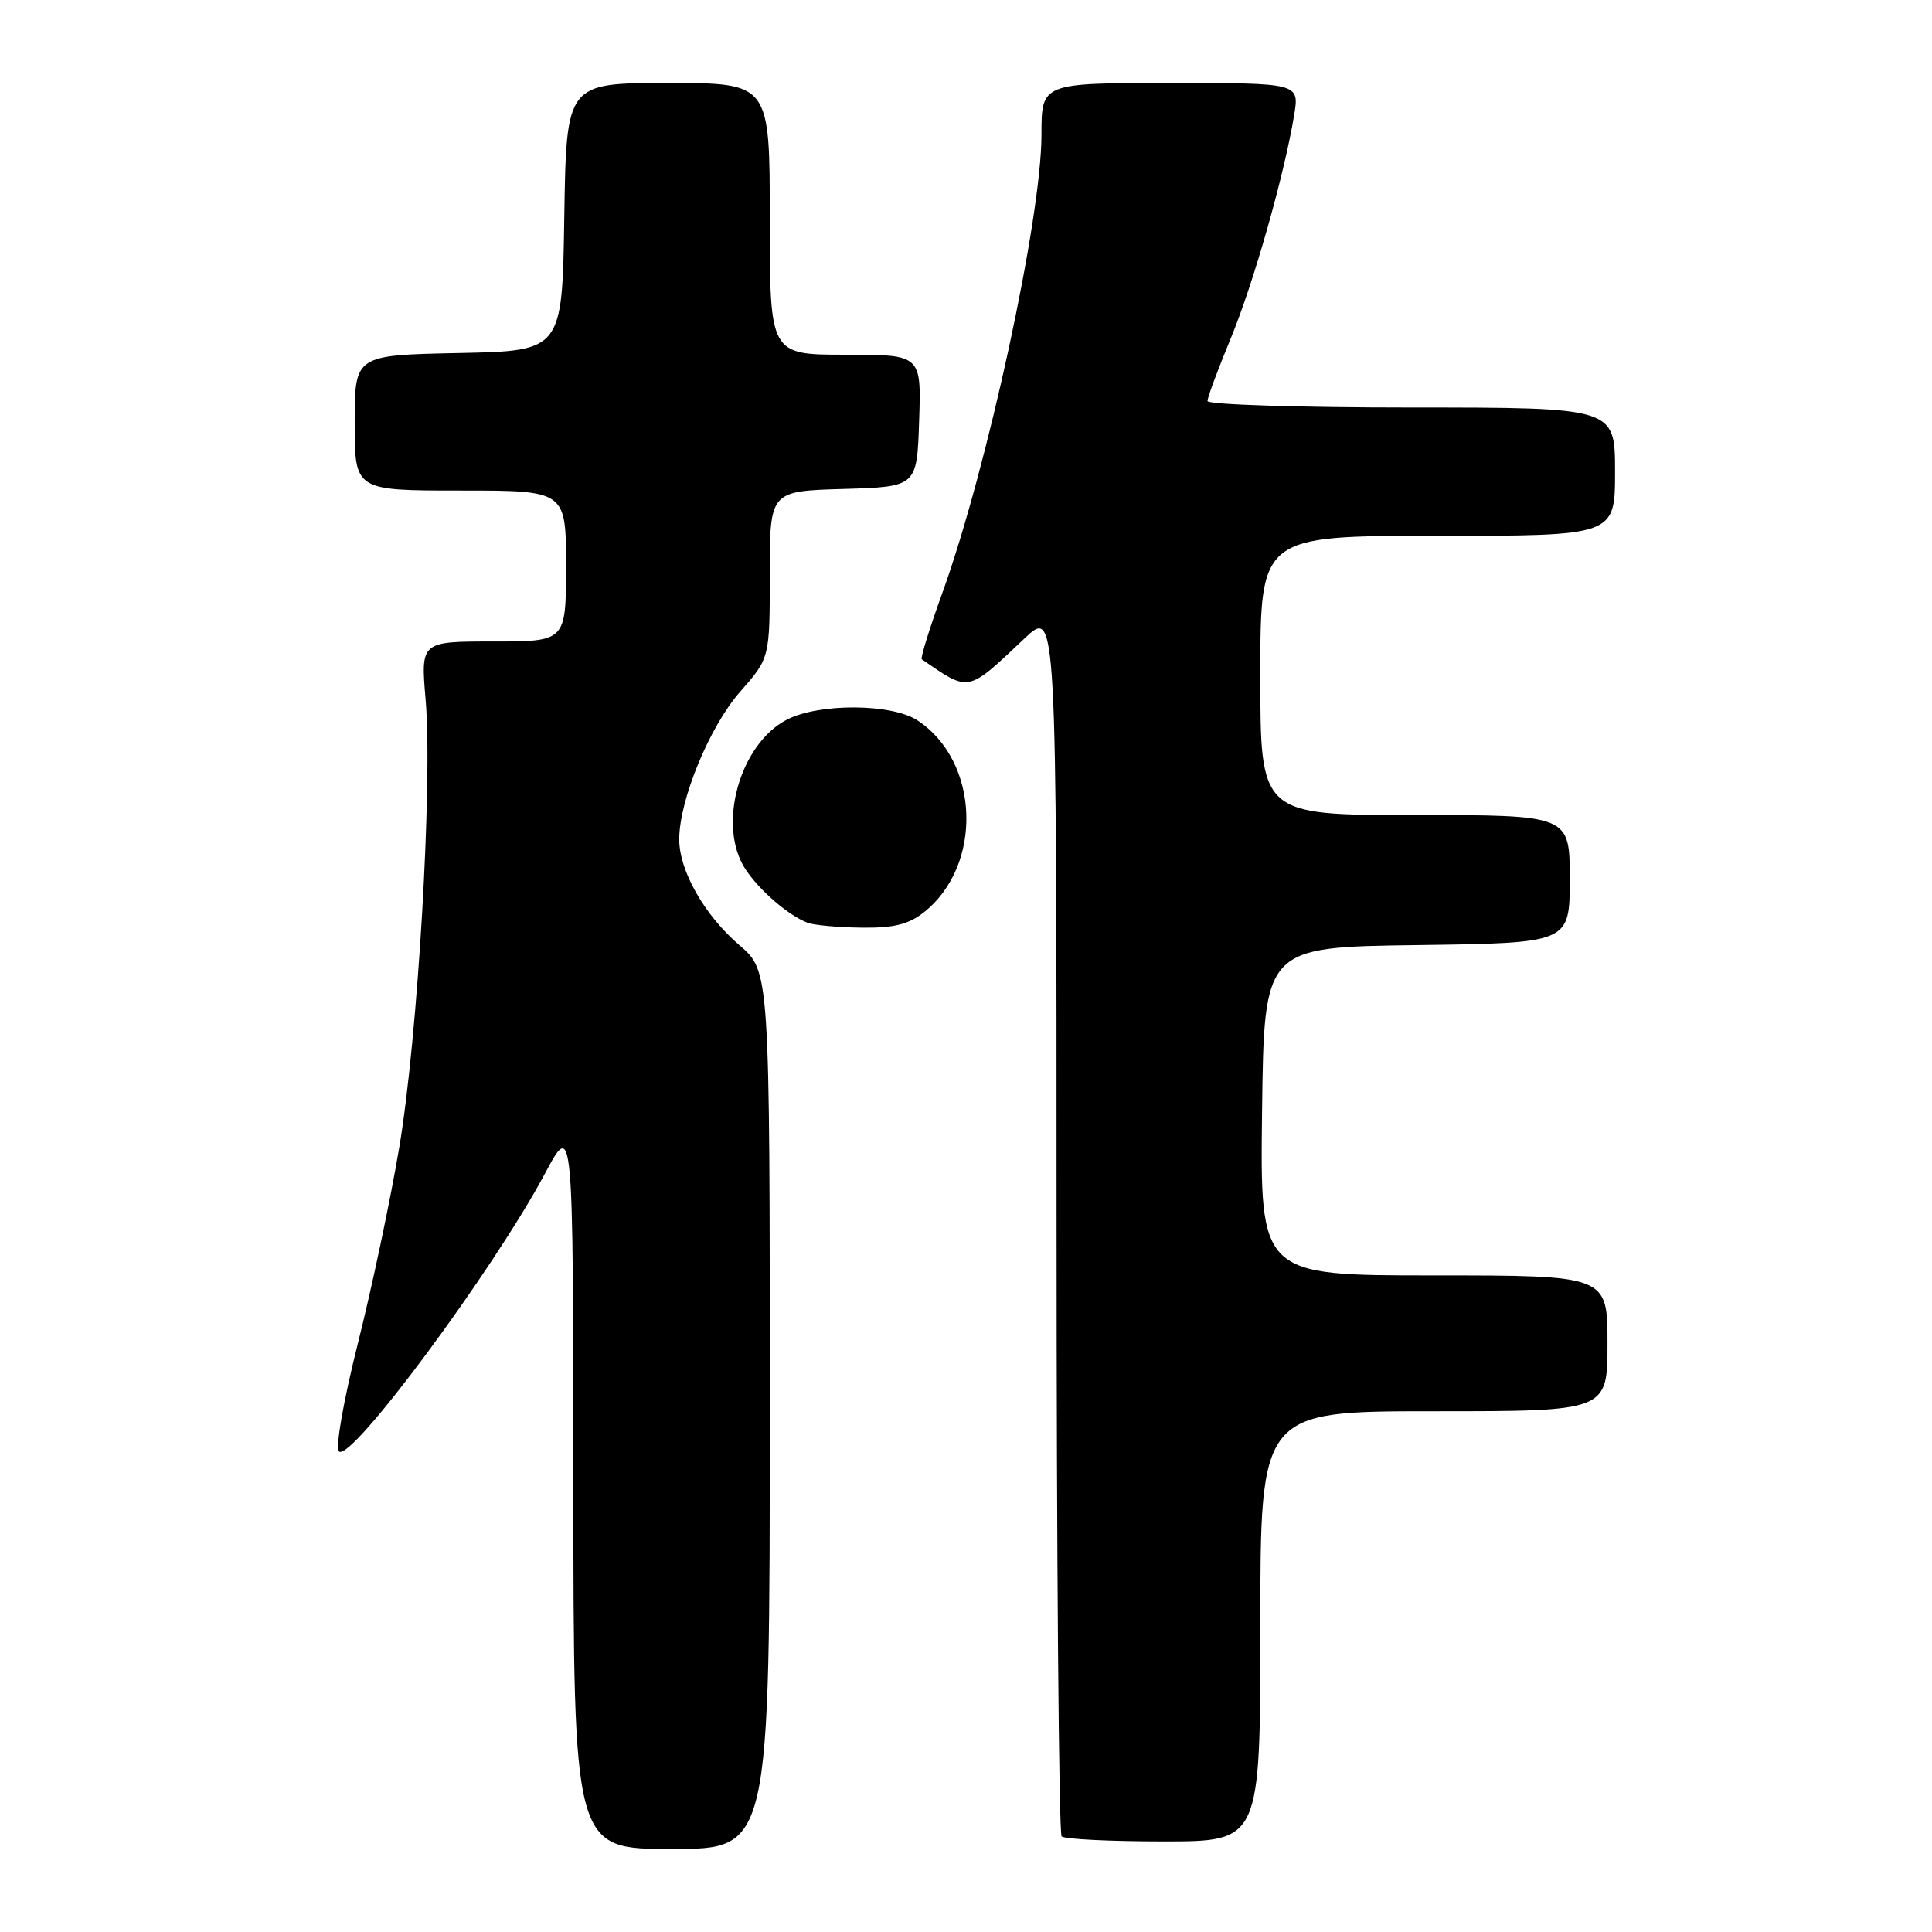 <?xml version="1.0" encoding="UTF-8" standalone="no"?>
<!DOCTYPE svg PUBLIC "-//W3C//DTD SVG 1.1//EN" "http://www.w3.org/Graphics/SVG/1.1/DTD/svg11.dtd" >
<svg xmlns="http://www.w3.org/2000/svg" xmlns:xlink="http://www.w3.org/1999/xlink" version="1.1" viewBox="0 0 256 256">
 <g >
 <path fill="currentColor"
d=" M 102.00 186.85 C 102.00 128.69 102.00 128.69 97.97 125.24 C 93.36 121.29 90.00 115.39 90.00 111.23 C 90.00 106.01 94.02 96.26 98.07 91.66 C 102.00 87.19 102.00 87.19 102.00 76.13 C 102.00 65.07 102.00 65.07 111.75 64.79 C 121.50 64.50 121.50 64.50 121.79 55.75 C 122.08 47.00 122.08 47.00 112.04 47.00 C 102.00 47.00 102.00 47.00 102.00 29.00 C 102.00 11.00 102.00 11.00 88.52 11.00 C 75.05 11.00 75.05 11.00 74.77 28.75 C 74.50 46.50 74.50 46.50 60.75 46.78 C 47.00 47.06 47.00 47.06 47.00 56.03 C 47.00 65.00 47.00 65.00 61.00 65.00 C 75.00 65.00 75.00 65.00 75.00 75.00 C 75.00 85.00 75.00 85.00 65.37 85.00 C 55.74 85.00 55.74 85.00 56.40 92.75 C 57.34 103.85 55.37 137.34 52.91 152.00 C 51.76 158.88 49.29 170.56 47.43 177.97 C 45.50 185.66 44.42 191.82 44.92 192.32 C 46.45 193.85 65.30 168.43 72.21 155.50 C 75.95 148.50 75.95 148.50 75.97 196.75 C 76.00 245.00 76.00 245.00 89.00 245.00 C 102.00 245.00 102.00 245.00 102.00 186.85 Z  M 167.00 215.50 C 167.00 187.00 167.00 187.00 190.00 187.00 C 213.00 187.00 213.00 187.00 213.00 178.00 C 213.00 169.00 213.00 169.00 189.98 169.00 C 166.96 169.00 166.96 169.00 167.23 147.25 C 167.50 125.50 167.50 125.50 187.75 125.23 C 208.00 124.96 208.00 124.96 208.00 116.48 C 208.00 108.00 208.00 108.00 187.50 108.00 C 167.00 108.00 167.00 108.00 167.00 89.50 C 167.00 71.00 167.00 71.00 190.50 71.00 C 214.00 71.00 214.00 71.00 214.00 62.50 C 214.00 54.00 214.00 54.00 187.00 54.00 C 172.15 54.00 160.00 53.61 160.00 53.14 C 160.00 52.66 161.38 48.95 163.06 44.89 C 166.11 37.51 170.15 23.28 171.48 15.25 C 172.18 11.00 172.18 11.00 155.09 11.00 C 138.00 11.00 138.00 11.00 138.00 17.84 C 138.00 28.91 130.81 62.12 124.86 78.58 C 123.16 83.27 121.94 87.22 122.14 87.36 C 128.52 91.74 128.09 91.83 135.75 84.60 C 140.00 80.58 140.00 80.58 140.00 161.63 C 140.00 206.20 140.30 242.97 140.67 243.33 C 141.03 243.70 147.11 244.00 154.17 244.00 C 167.00 244.00 167.00 244.00 167.00 215.50 Z  M 122.39 120.91 C 130.29 114.70 129.84 100.87 121.56 95.45 C 118.15 93.21 108.51 93.16 104.26 95.36 C 97.98 98.62 94.99 109.43 98.78 115.18 C 100.64 118.00 104.48 121.31 107.00 122.27 C 107.83 122.59 111.03 122.88 114.12 122.92 C 118.38 122.98 120.37 122.50 122.39 120.91 Z "/>
</g>
</svg>